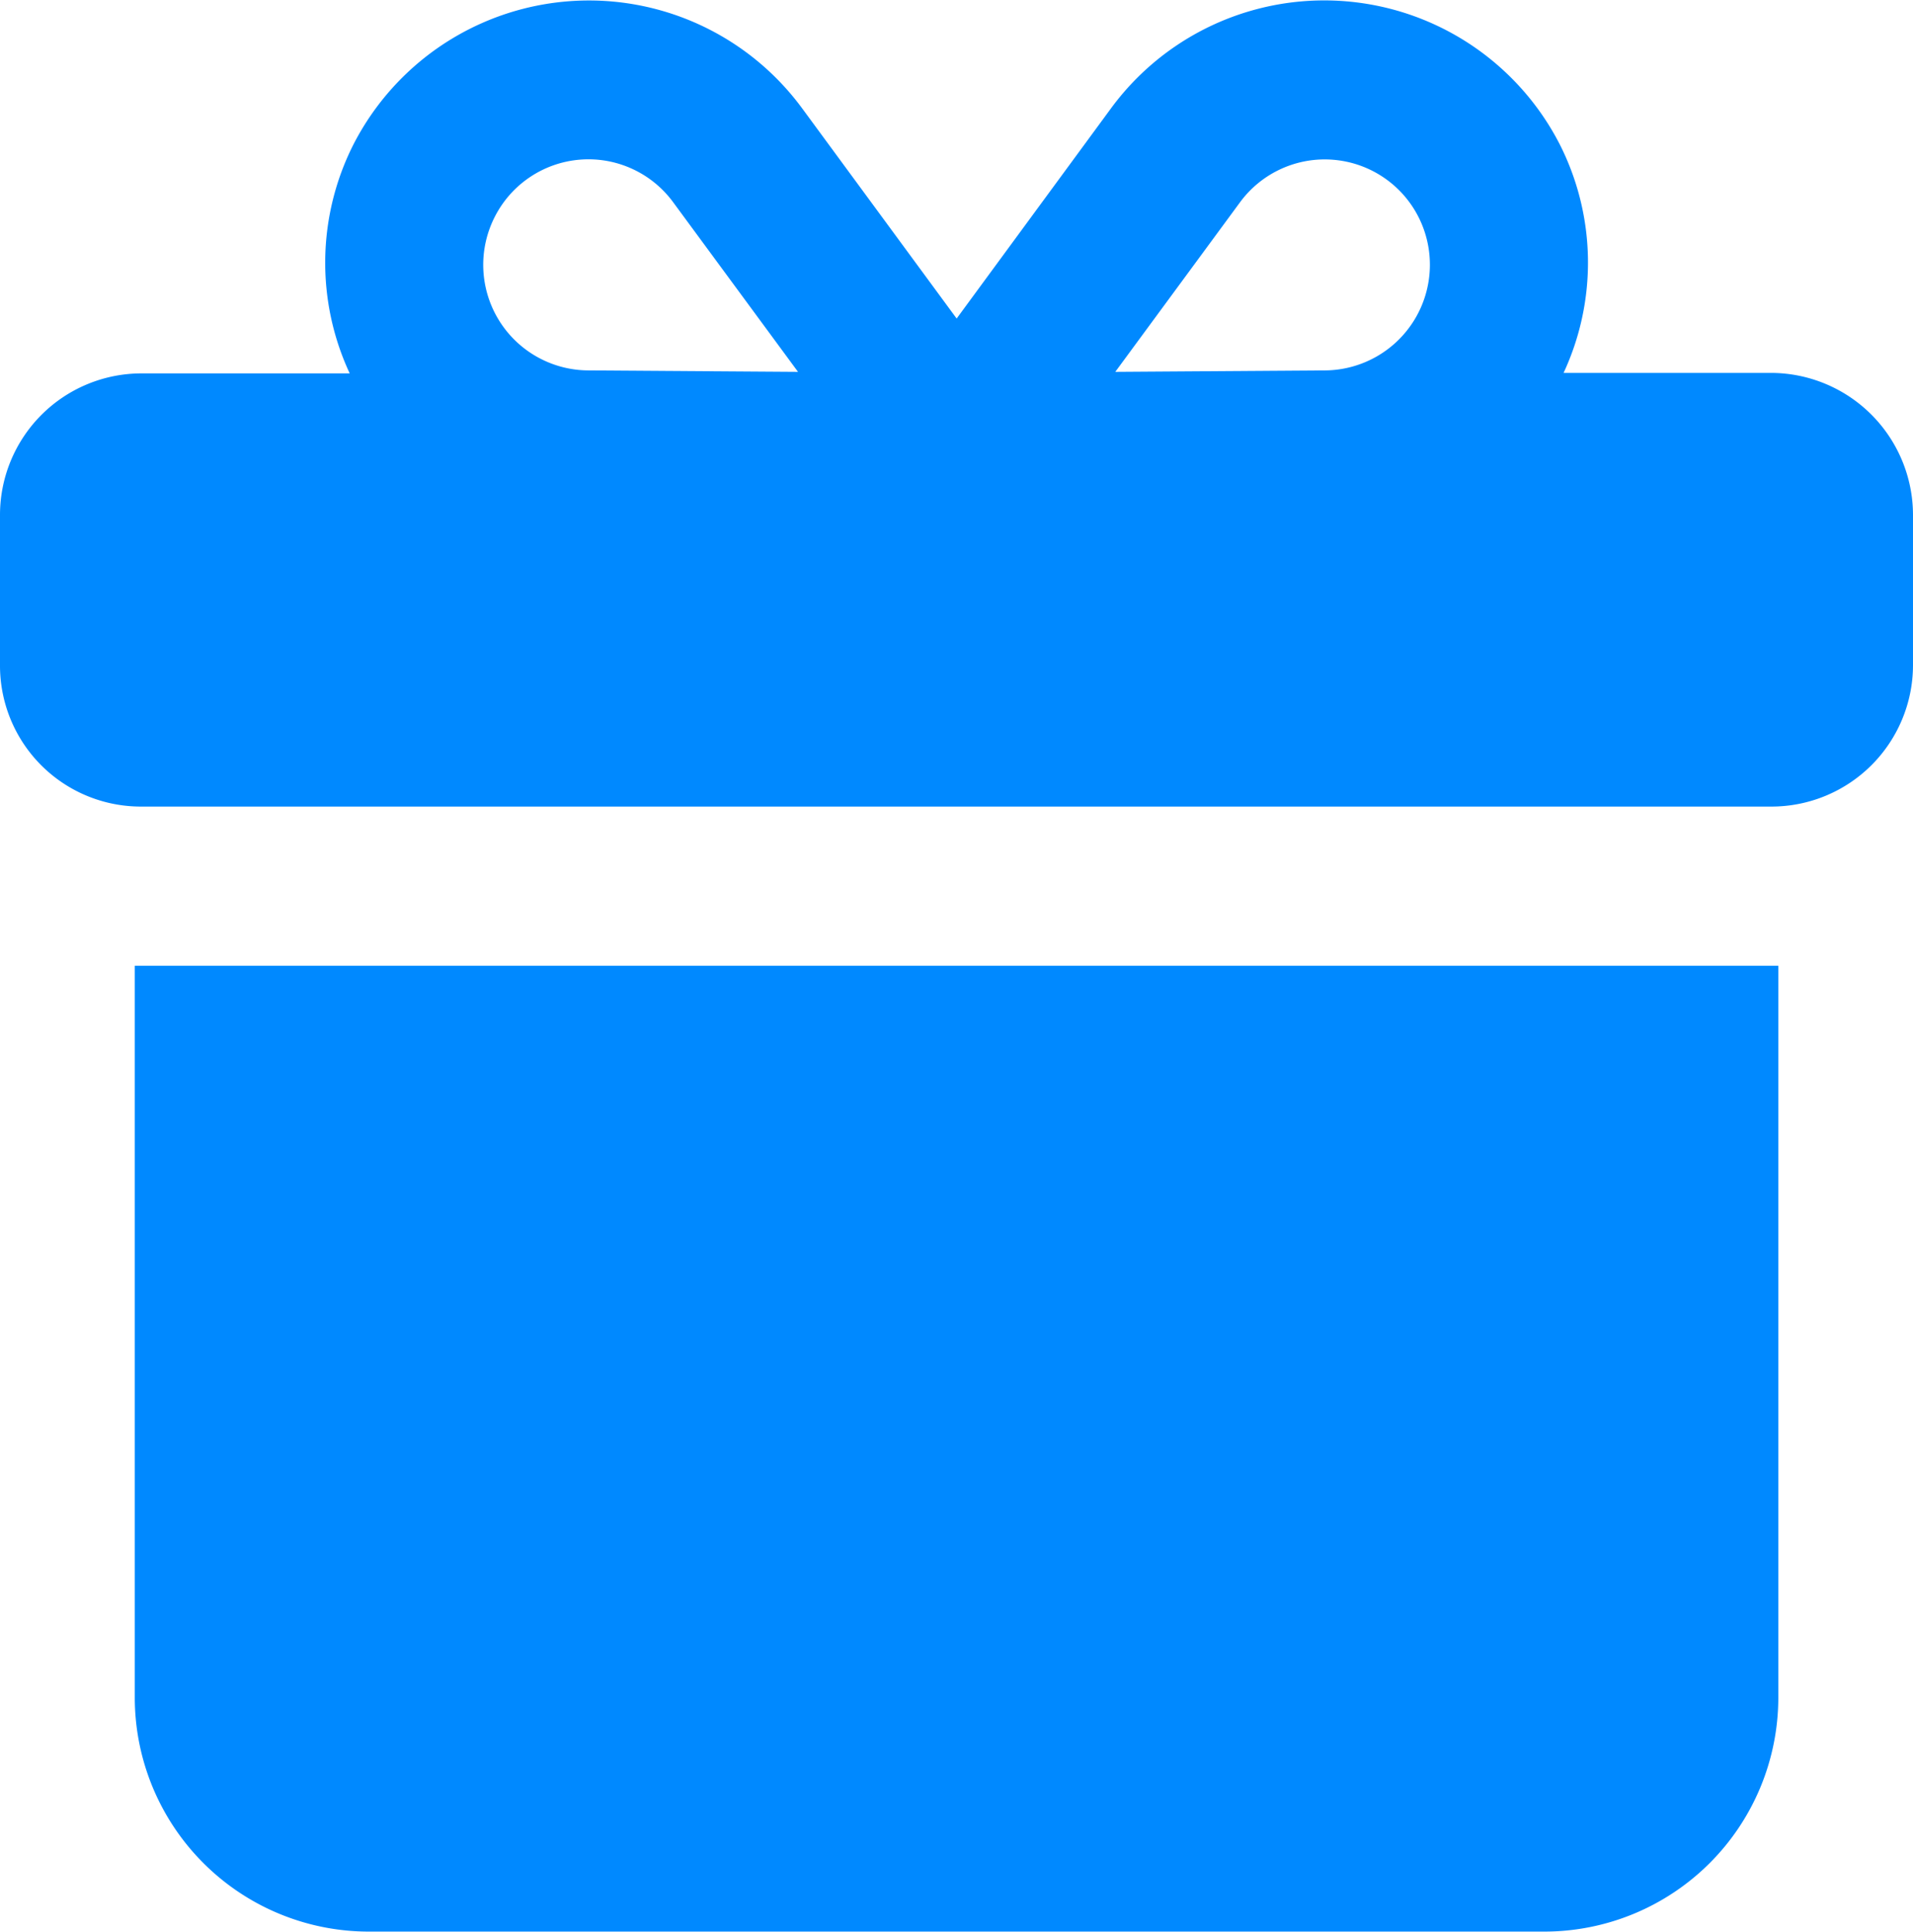 <svg xmlns="http://www.w3.org/2000/svg" width="19.813" height="20" viewBox="0 0 19.813 20">
  <g id="Group_28" data-name="Group 28" transform="translate(-3.112 -3)">
    <path id="Path_18" data-name="Path 18" d="M21.456,6.861h-2.15A2.708,2.708,0,0,0,19.269,4.5a2.741,2.741,0,0,0-4.649-.38l-1.6,2.178-1.6-2.176a2.741,2.741,0,0,0-4.648.375,2.711,2.711,0,0,0-.038,2.369H4.574A1.466,1.466,0,0,0,3.112,8.33v1.56a1.459,1.459,0,0,0,1.461,1.461H21.456a1.466,1.466,0,0,0,1.469-1.461V8.33A1.473,1.473,0,0,0,21.456,6.861Zm-5.5-1.768a1.089,1.089,0,0,1,1.846.151,1.094,1.094,0,0,1-.959,1.591l-2.18.015ZM8.239,5.24a1.088,1.088,0,0,1,1.845-.146L11.377,6.85,9.2,6.835A1.093,1.093,0,0,1,8.239,5.24Z" fill="#0089ff"/>
    <path id="Path_19" data-name="Path 19" d="M4.787,22.582A2.424,2.424,0,0,0,7.214,25H19.382a2.424,2.424,0,0,0,2.427-2.419V15H4.787Z" transform="translate(-0.279 -2.001)" fill="#0089ff"/>
  </g>
</svg>
